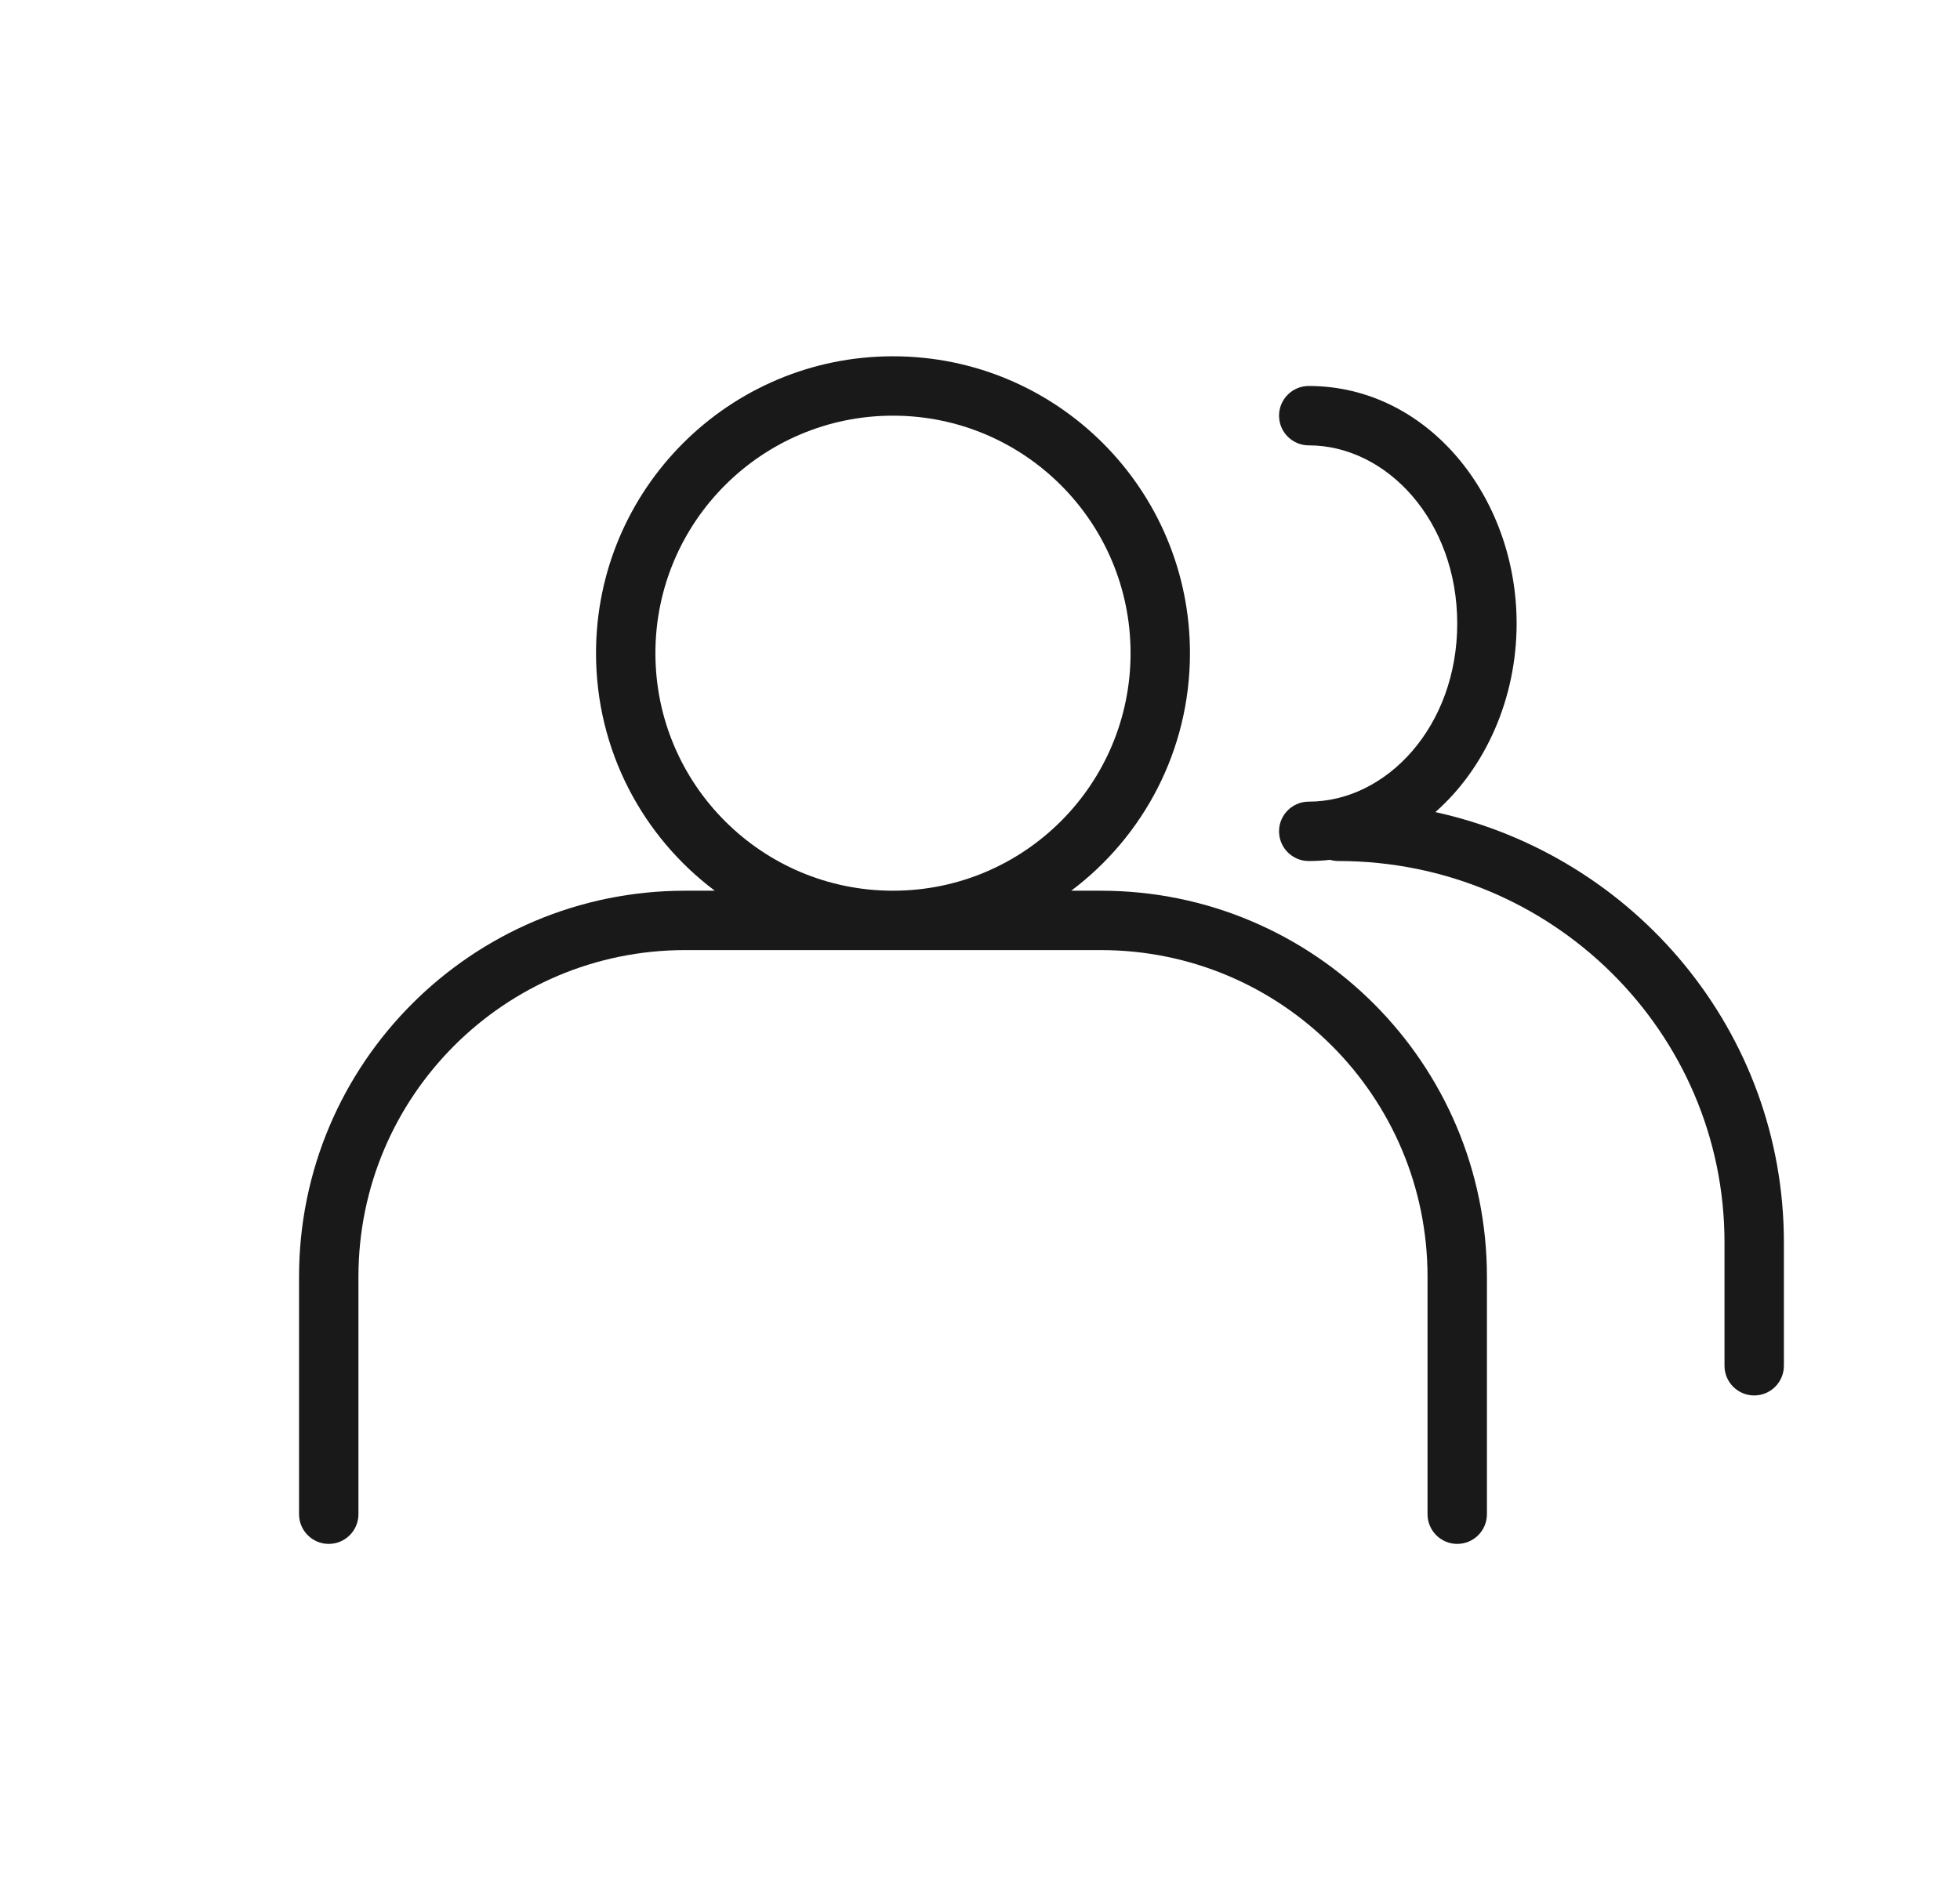 <svg width="33" height="32" viewBox="0 0 33 32" fill="none" xmlns="http://www.w3.org/2000/svg">
<g opacity="0.9">
<path fill-rule="evenodd" clip-rule="evenodd" d="M18.036 15C19.25 14.088 20.035 12.636 20.035 11C20.035 8.239 17.797 6 15.035 6C12.274 6 10.035 8.239 10.035 11C10.035 12.636 10.82 14.088 12.035 15H11.535C7.945 15 5.035 17.91 5.035 21.5V25.5C5.035 25.776 5.259 26 5.535 26C5.811 26 6.035 25.776 6.035 25.5V21.5C6.035 18.462 8.498 16 11.535 16H18.535C21.573 16 24.035 18.462 24.035 21.5V25.5C24.035 25.776 24.259 26 24.535 26C24.811 26 25.035 25.776 25.035 25.5V21.5C25.035 17.91 22.125 15 18.535 15H18.036ZM11.035 11C11.035 8.791 12.826 7 15.035 7C17.244 7 19.035 8.791 19.035 11C19.035 13.209 17.244 15 15.035 15C12.826 15 11.035 13.209 11.035 11Z" fill="black"/>
<path d="M21.535 7C21.535 6.724 21.759 6.5 22.035 6.5C24.038 6.5 25.535 8.366 25.535 10.5C25.535 11.763 25.011 12.932 24.167 13.676C27.521 14.413 30.035 17.374 30.035 20.923V23C30.035 23.276 29.811 23.5 29.535 23.5C29.259 23.5 29.035 23.276 29.035 23V20.923C29.035 17.381 26.13 14.5 22.535 14.5C22.486 14.5 22.439 14.493 22.394 14.48C22.276 14.493 22.157 14.5 22.035 14.5C21.759 14.5 21.535 14.276 21.535 14C21.535 13.724 21.759 13.5 22.035 13.5C23.346 13.5 24.535 12.232 24.535 10.5C24.535 8.768 23.346 7.5 22.035 7.5C21.759 7.5 21.535 7.276 21.535 7Z" fill="black"/>
</g>
</svg>
